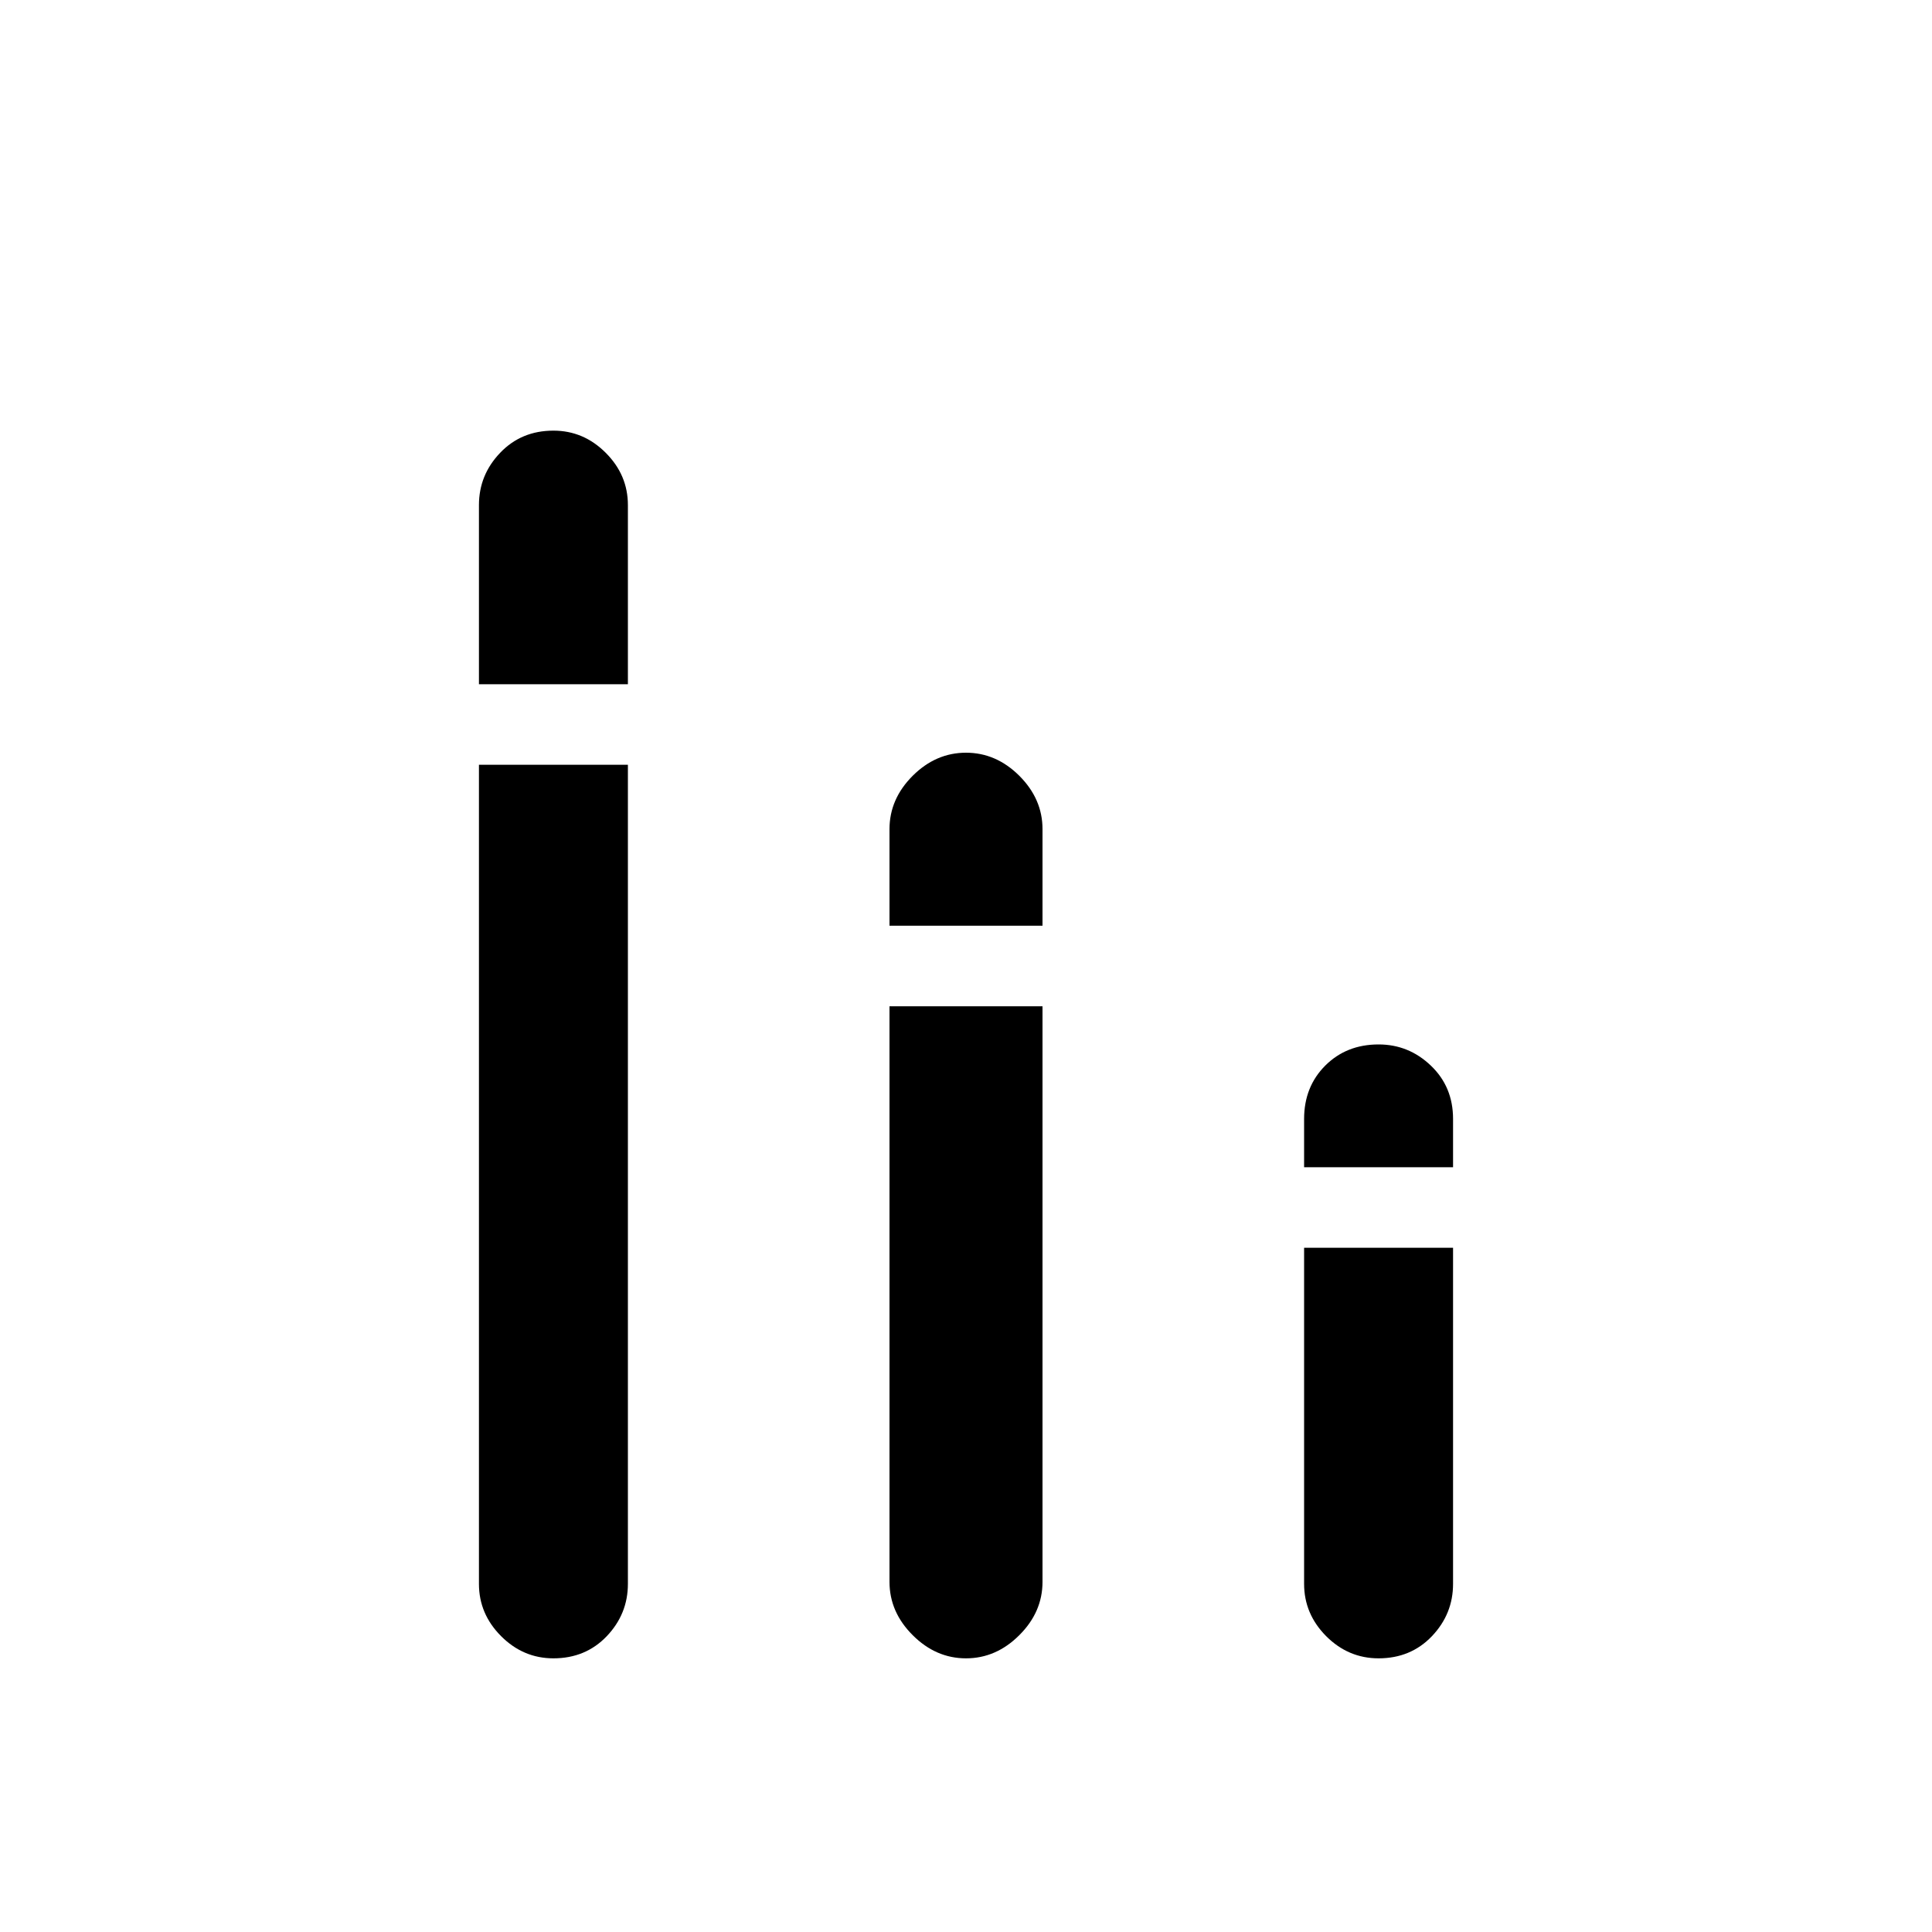 <svg xmlns="http://www.w3.org/2000/svg" height="20" width="20"><path d="M5.729 17.167Q5.417 17.167 5.188 16.938Q4.958 16.708 4.958 16.396V7.917H6.5V16.396Q6.5 16.708 6.281 16.938Q6.062 17.167 5.729 17.167ZM4.958 7.083V5.229Q4.958 4.917 5.177 4.688Q5.396 4.458 5.729 4.458Q6.042 4.458 6.271 4.688Q6.5 4.917 6.5 5.229V7.083ZM14.271 17.167Q13.958 17.167 13.729 16.938Q13.5 16.708 13.5 16.396V12.917H15.042V16.396Q15.042 16.708 14.823 16.938Q14.604 17.167 14.271 17.167ZM13.5 12.083V11.583Q13.5 11.25 13.719 11.031Q13.938 10.812 14.271 10.812Q14.583 10.812 14.812 11.031Q15.042 11.25 15.042 11.583V12.083ZM10 17.167Q9.688 17.167 9.448 16.927Q9.208 16.688 9.208 16.375V10.417H10.792V16.375Q10.792 16.688 10.552 16.927Q10.312 17.167 10 17.167ZM9.208 9.583V8.583Q9.208 8.271 9.448 8.031Q9.688 7.792 10 7.792Q10.312 7.792 10.552 8.031Q10.792 8.271 10.792 8.583V9.583Z"/></svg>